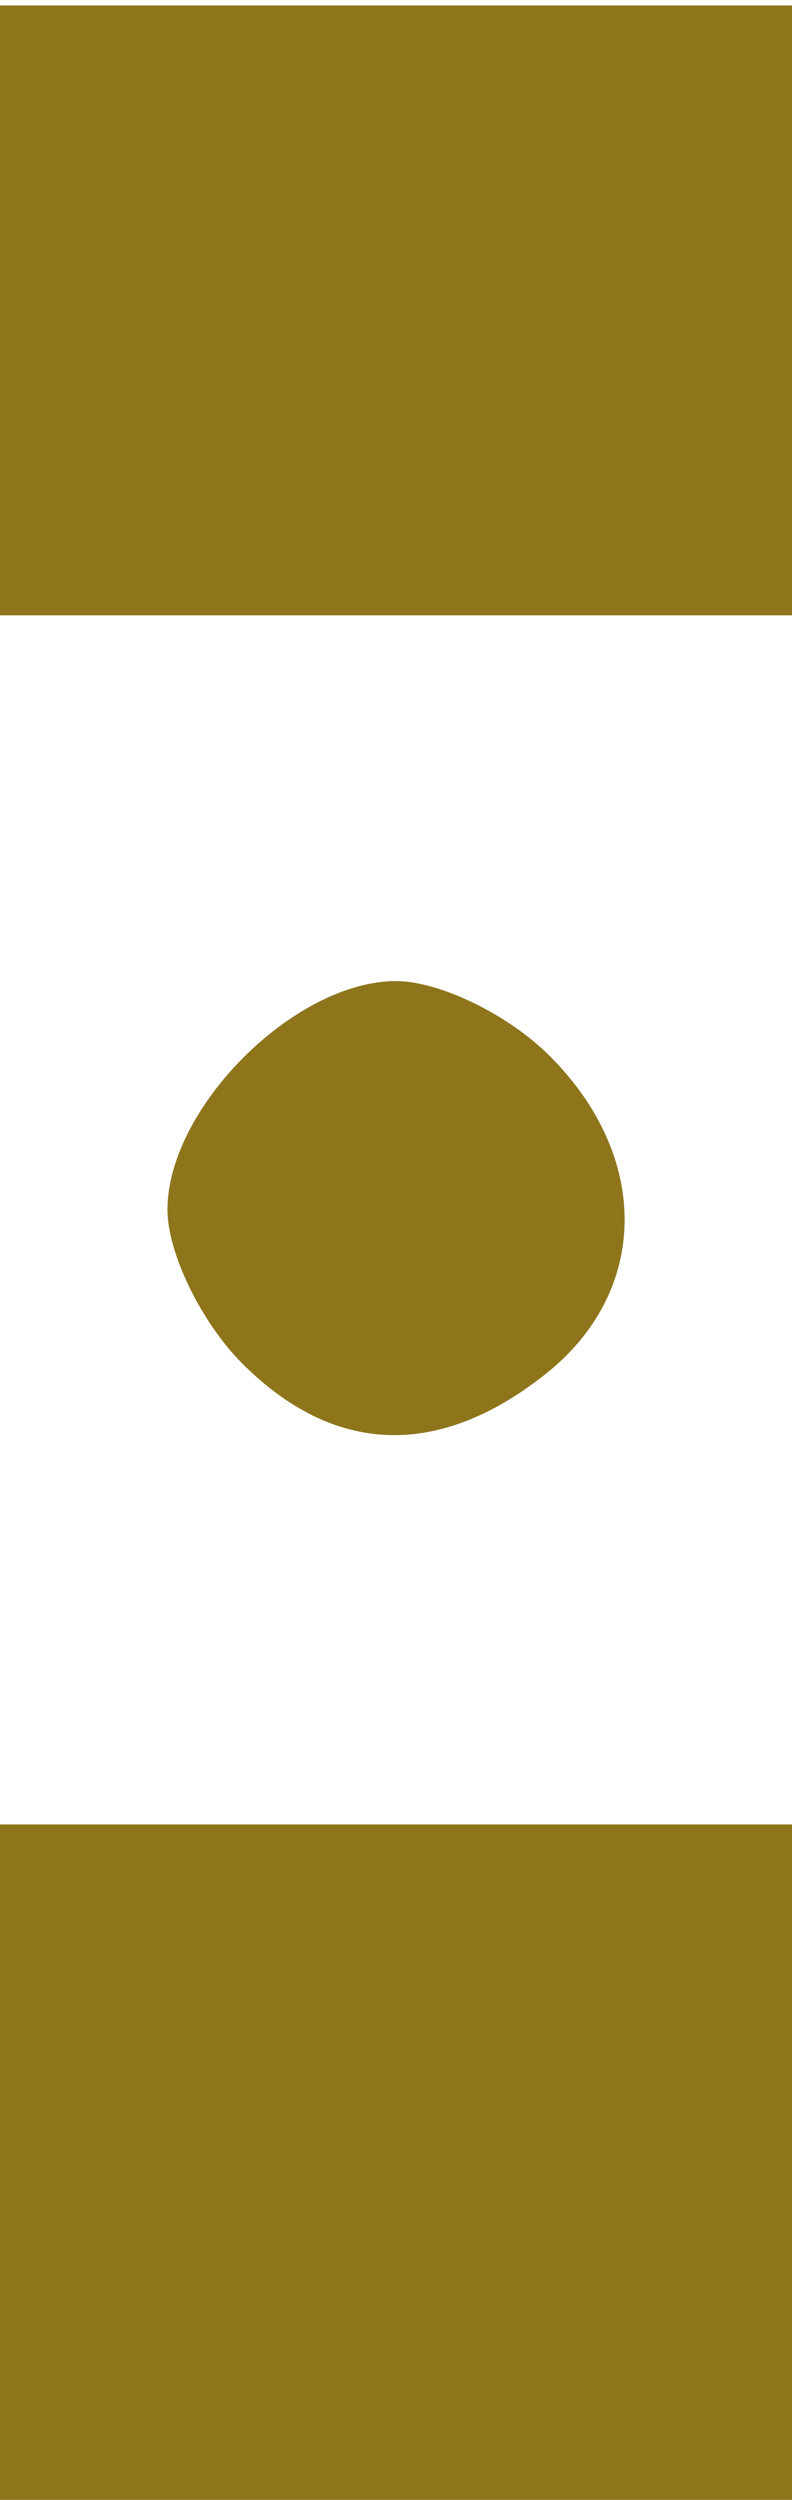 <?xml version="1.0" encoding="UTF-8"?>
<!DOCTYPE svg  PUBLIC '-//W3C//DTD SVG 1.1//EN'  'http://www.w3.org/Graphics/SVG/1.1/DTD/svg11.dtd'>
<svg width="26px" height="82px" clip-rule="evenodd" fill-rule="evenodd" stroke-linejoin="round" stroke-miterlimit="2" version="1.1" xml:space="preserve" xmlns="http://www.w3.org/2000/svg"><g transform="translate(414.58 34.781)"><rect x="-414.58" y="-34.781" width="26" height="82" fill="none"/><clipPath id="a"><rect x="-414.58" y="-34.781" width="26" height="82"/></clipPath><g clip-path="url(#a)"><g transform="matrix(4.167 1.5105e-16 -1.5105e-16 -2.933 -535.23 400.2)"><path d="m0.035 1.074c0 0.926 0.156 1.27 1.121 2.453 2.004 2.461 3.211 5.879 4.078 11.578 0.516 3.367 0.578 14.262 0.118 19.68-0.754 8.84-2.243 19.332-4.27 30.117l-1.082 5.762 0.102 5.879 0.105 5.883 1.316 5.21 1.313 5.211-1.398 0.161-1.403 0.16v7.683l2.887-0.168c12.652-0.738 23.277-5.707 31.504-14.718 0.633-0.696 1.191-1.262 1.242-1.262s0.723 0.676 1.488 1.496c4.875 5.219 9.926 8.773 16.039 11.289 4.782 1.969 11.325 3.297 16.246 3.297h2.114v-7.68h-1.328c-0.872 0-1.368-0.109-1.446-0.312-0.066-0.176 0.504-2.848 1.266-5.942l1.387-5.629v-5.398c0-5.391 0-5.41-1.012-10.441-1.652-8.239-3.231-18.649-4.012-26.52-1.828-18.324-0.375-31.059 4.063-35.621 0.914-0.941 1.082-1.266 1.082-2.066 0-1.133-0.188-1.168-1.66-0.309-6.524 3.801-13.668 12.949-19.118 24.492-5.597 11.848-10.422 26.488-14.14 42.899-0.477 2.109-0.907 3.871-0.953 3.918-0.043 0.043-0.317-0.981-0.606-2.274-2.59-11.644-5.762-22.547-9.41-32.351-5.234-14.067-11.23-24.68-17.813-31.528-1.671-1.738-6.265-5.437-7.195-5.789-0.617-0.234-0.625-0.222-0.625 0.84zm63.824 8.656c-5.261 11.653-8.785 33.766-10.187 63.934-0.195 4.156-0.356 9.316-0.356 11.461 0 2.144-0.058 3.898-0.128 3.898-0.321 0-3.262-1.609-5.129-2.808-2.997-1.922-6.157-4.559-8.789-7.325-2.708-2.847-2.622-1.586-0.7-10.027 6.102-26.816 14.852-48.156 24.242-59.113 0.879-1.028 1.641-1.824 1.696-1.774 0.054 0.055-0.238 0.844-0.649 1.754zm-54.679 0.766c2.636 3.258 6.289 9.098 8.711 13.914 4 7.965 8.804 21.172 12.117 33.301 1.258 4.617 3.707 15.008 4.168 17.699l0.277 1.625-2.148 2.18c-2.5 2.531-5.528 4.953-8.489 6.785-1.949 1.203-4.882 2.785-5.175 2.785-0.071 0-0.125-1.773-0.125-3.941 0-14.293-2.024-38.754-4.317-52.192-1.5-8.801-3.609-16.875-5.652-21.648-0.449-1.043-0.738-1.895-0.645-1.887 0.094 8e-3 0.672 0.629 1.278 1.379zm-1.082 5.121c4.238 12.578 7.207 34.961 8.257 62.246 0.133 3.434 0.239 7.504 0.239 9.043v2.805l-1.371 0.511c-2.973 1.114-8.293 2.403-9.914 2.403-0.508 0-0.786-0.985-2.887-10.192l-1.477-6.472 1.215-6.129c2.922-14.719 4.598-26.371 5.313-36.969 0.441-6.461 0.269-14.93-0.383-19.078-0.231-1.481 0.09-0.895 1.008 1.832zm55.746 2.383c-0.332 3.476-0.125 13.808 0.39 19.304 0.875 9.309 2.641 20.903 4.961 32.571l1.227 6.168-0.895 3.91c-0.492 2.152-1.379 5.93-1.968 8.394l-1.075 4.481-0.886-0.117c-2.157-0.289-5.657-1.114-7.856-1.848l-2.387-0.801-0.082-1.539c-0.043-0.847 0.039-4.996 0.188-9.219 0.816-23.445 3.055-43.609 6.285-56.64 0.852-3.422 2.121-7.645 2.262-7.504 0.054 0.055-0.02 1.332-0.164 2.84zm-63.793-0.438 0.015 8.942 0.586-1.918c1.582-5.164 2.407-11.457 1.789-13.664-0.339-1.207-1.269-2.297-1.961-2.297-0.425 0-0.445 0.371-0.429 8.937zm69.777-8.347c-1.117 1.121-1.41 3.441-0.91 7.273 0.289 2.242 1.285 6.633 2.02 8.938l0.578 1.796 0.019-9.296 0.02-9.301h-0.567c-0.312 0-0.836 0.265-1.16 0.59zm-34.406 81.187c-0.824 1.281-4.09 4.449-6.227 6.043-7.144 5.34-15.562 8.352-25.687 9.188l-3.473 0.289v10.582l3.121-0.164c12.227-0.641 23.344-4.688 30.953-11.258l1.942-1.68 1.851 1.649c3.086 2.746 5.438 4.324 9.313 6.257 5.996 2.989 13.66 4.805 21.762 5.153l2.578 0.113v-10.676l-3.059-0.148c-12.738-0.617-24.289-6.012-31.066-14.504-0.657-0.828-1.282-1.5-1.387-1.5s-0.387 0.297-0.621 0.656zm-0.715 6.707c-0.23 1.692-0.5 3.168-0.602 3.277-0.101 0.114-0.722-0.589-1.378-1.558l-1.196-1.766 1.711-1.593c0.942-0.875 1.75-1.555 1.797-1.512s-0.101 1.461-0.332 3.152zm4.457 1.863c-0.687 1.02-1.285 1.817-1.328 1.77-0.082-0.082-0.84-6.106-0.84-6.688 0-0.191 0.766 0.422 1.707 1.364l1.707 1.707-1.246 1.847zm-8.894 3 1.668 2.512-0.77 0.66c-0.426 0.364-0.828 0.664-0.895 0.672-0.066 4e-3 -0.796-1.273-1.621-2.84l-1.5-2.851 0.539-0.375c0.301-0.211 0.625-0.36 0.727-0.332 0.098 0.027 0.93 1.176 1.852 2.554zm14.023-2.023c0.445 0.336 0.422 0.422-0.719 2.625-0.648 1.254-1.351 2.512-1.562 2.793l-0.383 0.516-1.578-1.407 1.629-2.445c0.894-1.348 1.746-2.445 1.89-2.437 0.145 3e-3 0.473 0.164 0.723 0.355zm-18.844 5.137c0.809 1.504 1.465 2.773 1.465 2.812 0 0.043-0.426 0.293-0.949 0.563-0.899 0.457-0.965 0.461-1.168 0.062-0.391-0.761-2.254-5.847-2.168-5.918 0.387-0.316 1.074-0.558 1.203-0.426 0.086 0.09 0.813 1.399 1.617 2.907zm23.785-2.055c0 0.137-0.5 1.57-1.117 3.188l-1.117 2.937-0.922-0.469c-0.508-0.261-0.922-0.593-0.922-0.738s0.653-1.488 1.449-2.984c1.411-2.645 1.469-2.715 2.04-2.453 0.324 0.148 0.589 0.382 0.589 0.519zm-28.945 4.449c0.613 1.637 1.078 3.012 1.039 3.051-0.043 0.043-0.473 0.242-0.957 0.445l-0.875 0.368-0.973-3.086c-0.531-1.7-0.968-3.204-0.968-3.34 0-0.301 1.254-0.782 1.468-0.563 0.082 0.082 0.653 1.489 1.266 3.125zm33.984-2.191c0 0.484-1.668 5.883-1.878 6.086-0.09 0.082-0.559-0.024-1.043-0.239l-0.887-0.39 2.414-6.32 0.695 0.242c0.387 0.133 0.699 0.414 0.699 0.621zm-39.445 3.914c0.887 2.863 0.953 3.238 0.602 3.383-0.836 0.347-1.465 0.211-1.59-0.34-0.067-0.301-0.344-1.621-0.617-2.942-0.274-1.32-0.551-2.582-0.614-2.8-0.109-0.383 0.418-0.692 0.985-0.571 0.133 0.028 0.687 1.5 1.234 3.27zm44.445-2.77c0.047 0.039-0.222 1.539-0.593 3.332-0.653 3.145-0.696 3.258-1.282 3.254-0.843-4e-3 -1.277-0.336-1.125-0.867 0.075-0.246 0.524-1.723 1.004-3.277 0.813-2.641 0.907-2.821 1.395-2.672 0.289 0.09 0.558 0.191 0.601 0.23zm-49.734 3.891c0.363 1.746 0.594 3.242 0.516 3.32s-0.575 0.2-1.102 0.27l-0.961 0.129-0.137-1.051c-0.132-1-0.621-5.586-0.621-5.824 0-0.168 1.293-0.301 1.485-0.153 0.09 0.071 0.461 1.559 0.82 3.309zm54.77-2.938c0.039 0.036-0.071 1.563-0.243 3.391l-0.312 3.328-0.957-0.078c-0.527-0.043-0.988-0.109-1.027-0.148-0.059-0.059 0.765-4.16 1.273-6.328 0.102-0.442 0.234-0.52 0.66-0.391 0.293 0.09 0.567 0.191 0.606 0.226zm-60.809 0.657c0.156 0.746 0.645 6.23 0.562 6.312-0.035 0.035-0.554 0.102-1.148 0.149l-1.078 0.082-0.066-3.231c-0.04-1.773-0.016-3.367 0.05-3.539 0.067-0.172 0.446-0.312 0.844-0.312 0.555 0 0.75 0.125 0.836 0.539zm66.082 3.121-0.066 3.422-0.813 0.074c-0.445 0.043-0.891-0.012-0.988-0.117-0.098-0.11-0.035-1.547 0.137-3.199 0.171-1.649 0.316-3.133 0.328-3.301 8e-3 -0.168 0.328-0.297 0.742-0.297h0.726l-0.066 3.418zm-35.227 1.535c-4.984 3.449-11.984 6.707-18.421 8.578-4.657 1.352-8.329 1.992-14.039 2.442l-1.86 0.144v4.039h71.52v-4.316h-1.5c-2.09 0-7.184-0.621-9.84-1.2-7.828-1.707-15.563-5.082-22.817-9.968-0.679-0.457-1.293-0.824-1.359-0.817-0.07 0.012-0.824 0.504-1.684 1.098z" fill="#8e751c" fill-rule="nonzero"/></g><g transform="matrix(4.167 0 2.4652e-32 -4.167 -535.23 556.37)"><path d="m2.27 130.83c-1.211 0.582-1.098 2.32 0.195 3.047 0.515 0.289 0.75 0.297 1.347 0.05 1.438-0.593 1.532-2.488 0.157-3.113-0.711-0.324-1.004-0.32-1.699 0.016zm6.996 0.301c-0.657 0.652-0.727 1.105-0.313 1.886 0.652 1.223 1.723 1.446 2.738 0.571 0.422-0.364 0.645-0.793 0.645-1.246 0-0.836-1.008-1.801-1.887-1.801-0.328 0-0.859 0.265-1.183 0.59zm7.199 0c-0.653 0.652-0.727 1.105-0.313 1.886 0.637 1.196 1.664 1.434 2.692 0.629 1.269-1.004 0.449-3.105-1.211-3.105-0.321 0-0.844 0.265-1.168 0.59zm7.242-0.09c-0.828 0.648-0.844 1.711-0.043 2.511 0.324 0.325 0.867 0.59 1.211 0.59 0.848 0 1.801-1 1.801-1.89 0-0.821-0.938-1.711-1.801-1.711-0.293 0-0.82 0.226-1.168 0.5zm7.156 0.09c-0.324 0.324-0.59 0.871-0.59 1.211 0 0.8 1 1.8 1.801 1.8 0.344 0 0.887-0.265 1.211-0.59 0.801-0.8 0.785-1.863-0.043-2.511-0.84-0.66-1.66-0.629-2.379 0.09zm7.164-0.301c-1.207 0.582-1.093 2.32 0.2 3.047 0.511 0.289 0.75 0.297 1.343 0.05 1.438-0.593 1.532-2.488 0.157-3.113-0.711-0.324-1-0.32-1.7 0.016zm7.282 0.211c-0.829 0.648-0.848 1.711-0.043 2.511 0.324 0.325 0.867 0.59 1.211 0.59 0.847 0 1.796-1 1.796-1.89 0-0.821-0.937-1.711-1.796-1.711-0.297 0-0.821 0.226-1.168 0.5zm6.914 0.09c-0.653 0.652-0.727 1.105-0.309 1.886 0.637 1.196 1.66 1.434 2.688 0.629 1.273-1.004 0.453-3.105-1.211-3.105-0.317 0-0.844 0.265-1.168 0.59zm7.484-0.09c-0.457 0.359-0.633 0.719-0.633 1.301 0 1.347 1.649 2.269 2.66 1.492 1.145-0.879 1.141-2.332-0.011-2.926-0.93-0.484-1.262-0.461-2.016 0.133zm7.199 0c-0.875 0.687-0.875 1.914 0 2.605 1.039 0.817 2.051 0.567 2.711-0.668 0.418-0.789 0.133-1.644-0.695-2.07-0.93-0.484-1.262-0.461-2.016 0.133zm-66.871 5.98v4.801h71.52v-4.801h-71.52z" fill="#8e751c" fill-rule="nonzero"/></g></g></g></svg>
